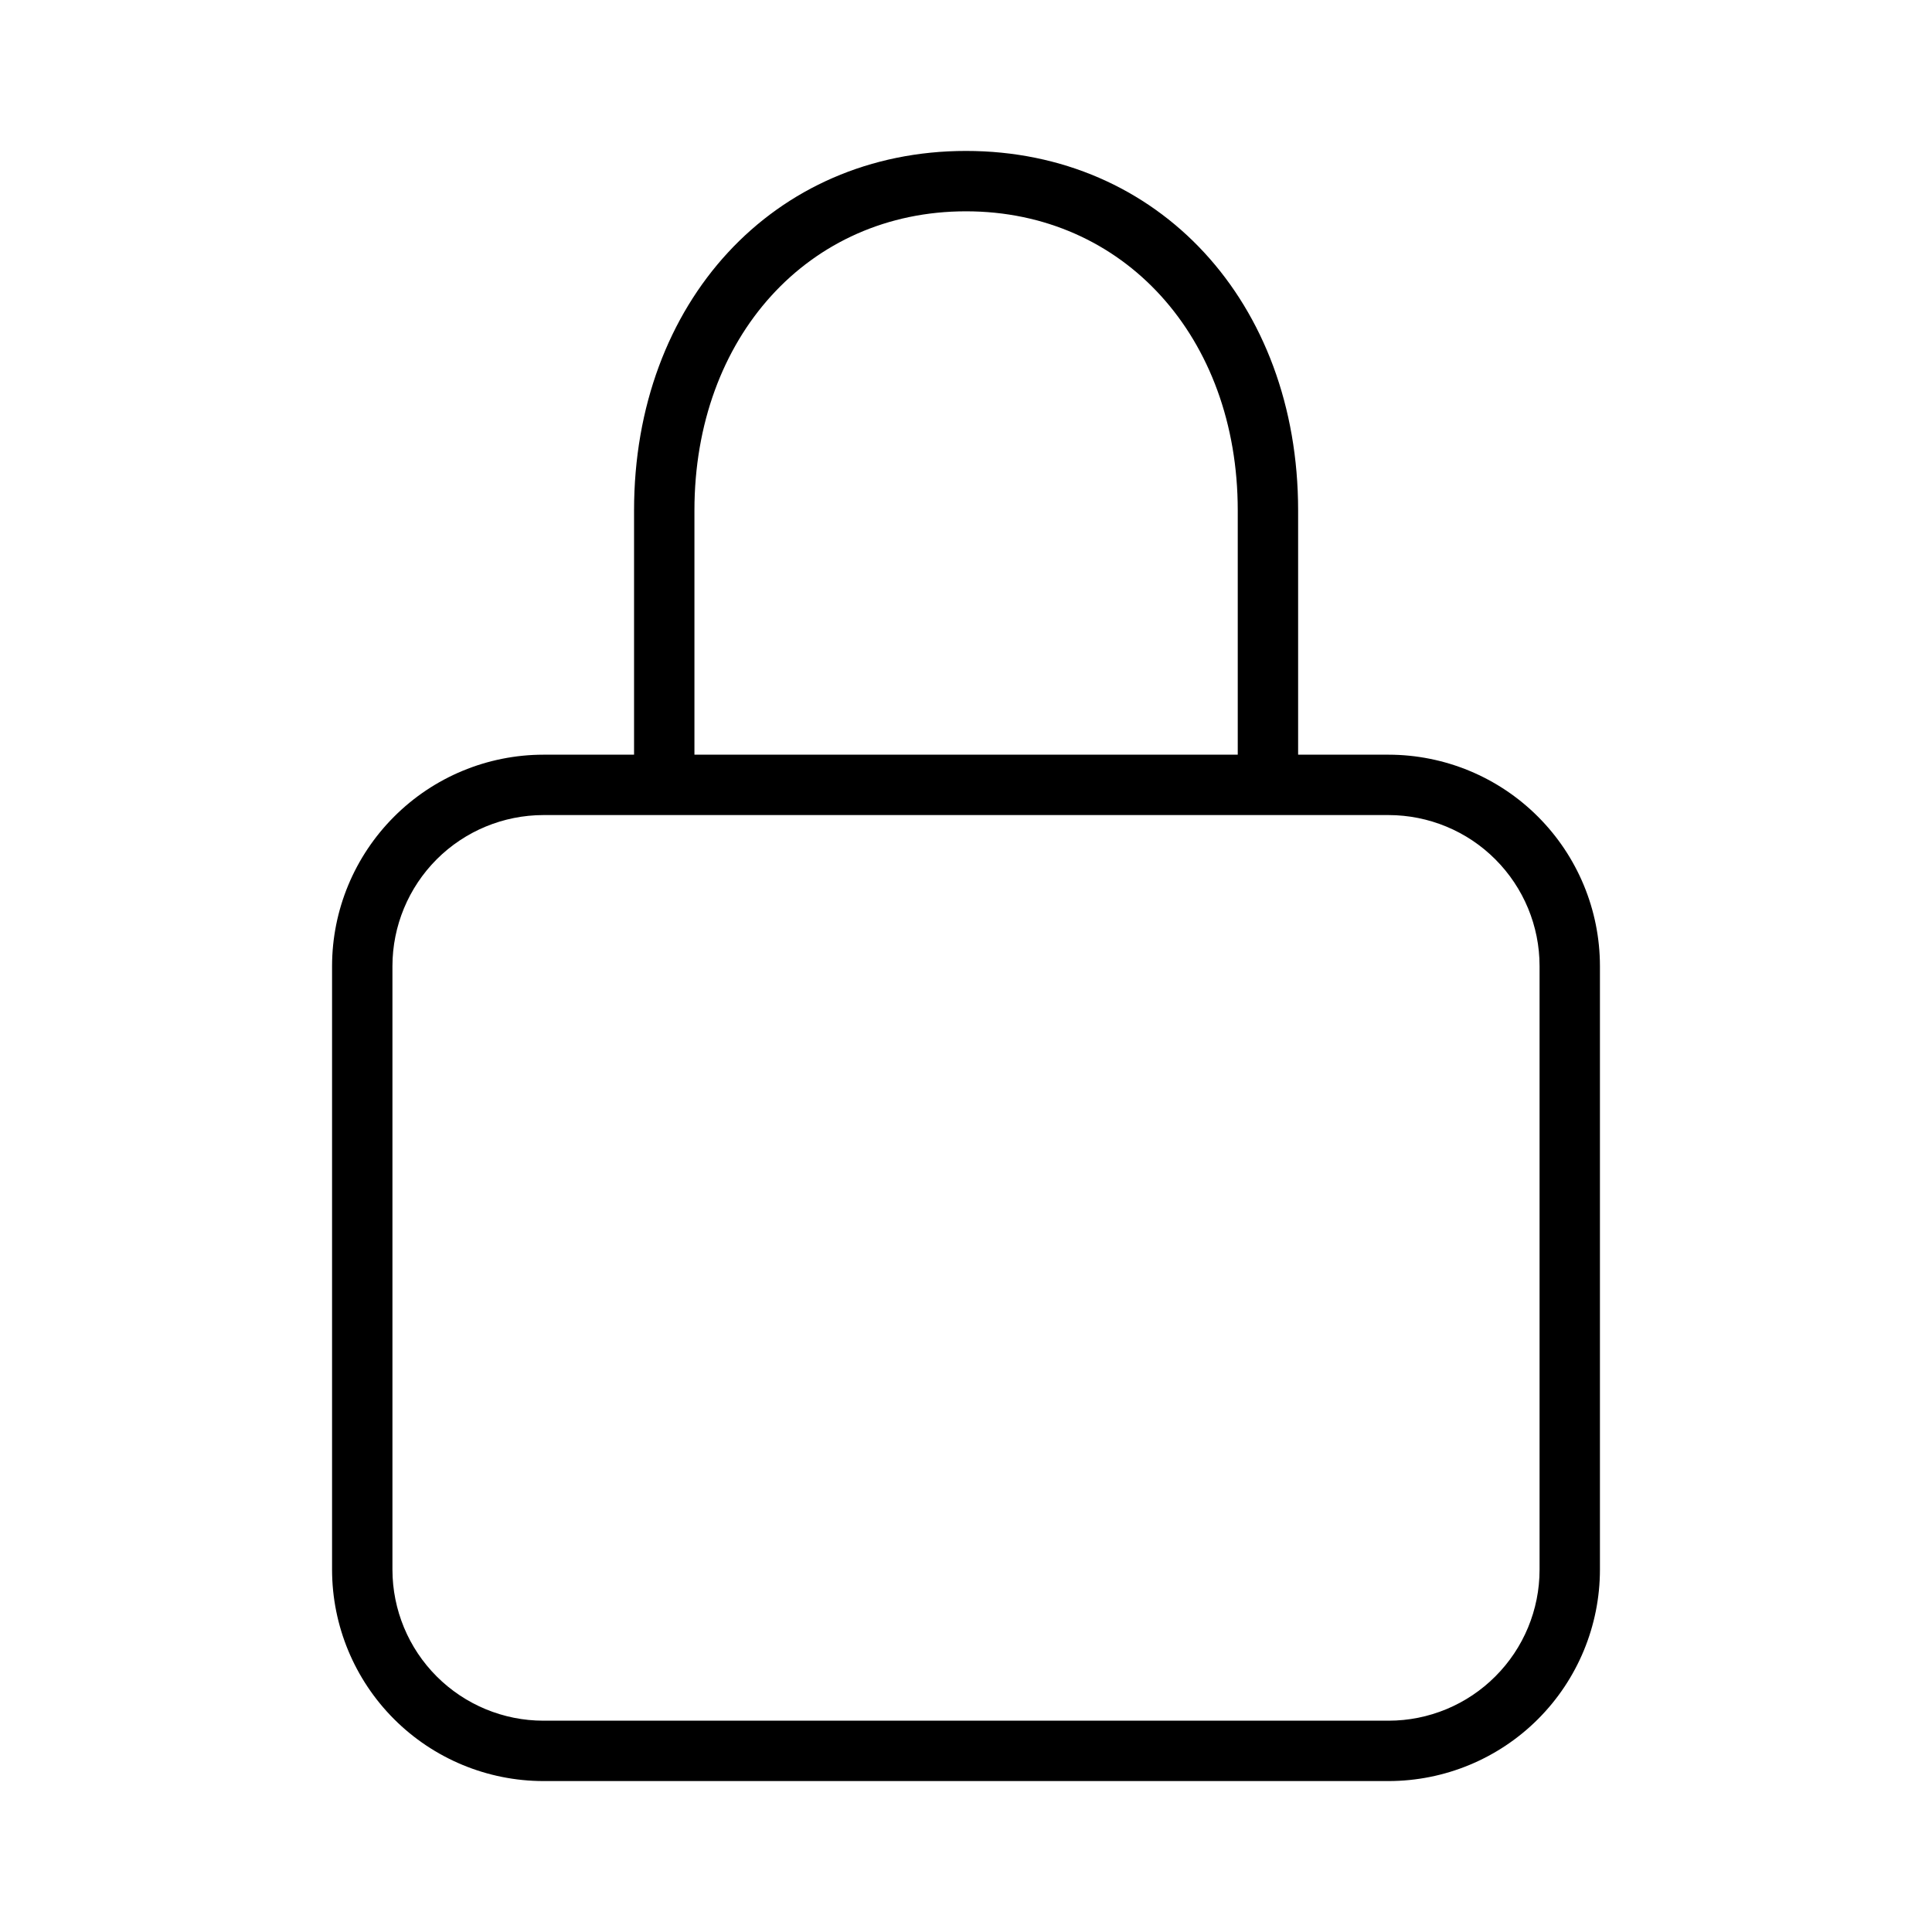 <svg width="32" height="32" viewBox="0 0 32 32" fill="none" xmlns="http://www.w3.org/2000/svg">
<path d="M23 12.5H21.501V8.454C21.501 5.004 19.188 2.5 16 2.5C12.815 2.5 10.502 5.004 10.502 8.454V12.5H9C8.072 12.501 7.183 12.87 6.527 13.527C5.871 14.183 5.501 15.072 5.5 16V26C5.501 26.928 5.871 27.818 6.527 28.474C7.183 29.13 8.072 29.499 9 29.5H23C23.928 29.499 24.818 29.13 25.474 28.474C26.13 27.818 26.499 26.928 26.5 26V16C26.499 15.072 26.13 14.183 25.474 13.527C24.818 12.87 23.928 12.501 23 12.5ZM11.502 8.454C11.502 5.584 13.394 3.5 16 3.5C18.609 3.5 20.501 5.584 20.501 8.454V12.5H11.502V8.454ZM25.5 26C25.5 26.663 25.236 27.299 24.767 27.767C24.299 28.236 23.663 28.5 23 28.5H9C8.338 28.5 7.702 28.236 7.233 27.767C6.765 27.299 6.501 26.663 6.5 26V16C6.501 15.337 6.765 14.702 7.233 14.233C7.702 13.764 8.338 13.501 9 13.5H23C23.663 13.501 24.299 13.764 24.767 14.233C25.236 14.702 25.5 15.337 25.5 16V26Z" fill="black"/>
</svg>
